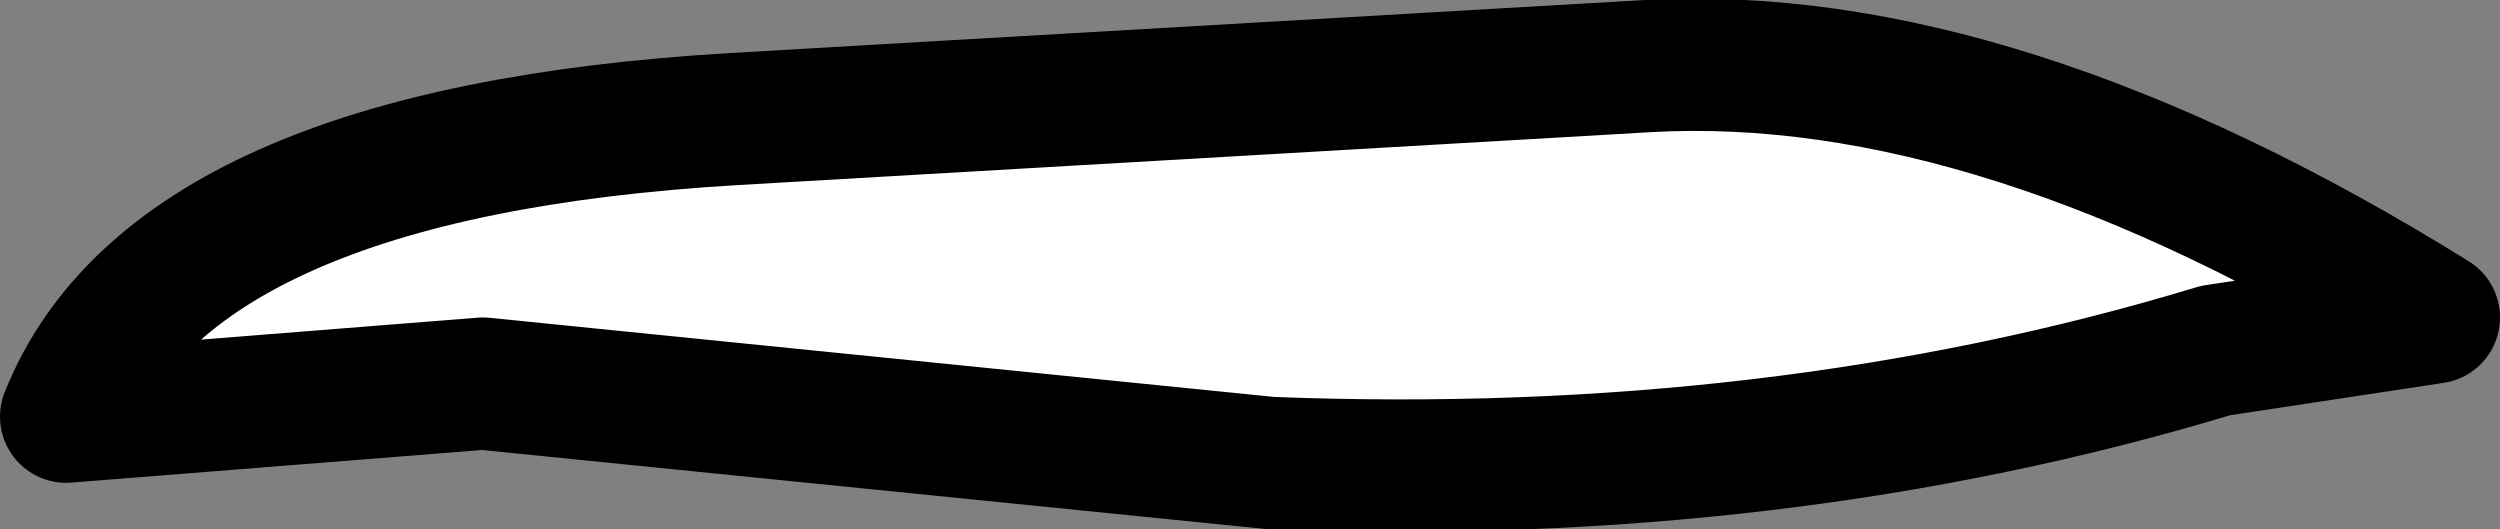 <?xml version="1.0" encoding="UTF-8" standalone="no"?>
<svg xmlns:xlink="http://www.w3.org/1999/xlink" height="4.0px" width="18.9px" xmlns="http://www.w3.org/2000/svg">
  <rect width="100%" height="100%" fill="#808080" stroke="none"/>
  <g transform="matrix(1.0, 0.0, 0.0, 1.0, 9.45, 1.65)">
    <path d="M3.0 -1.15 Q5.65 -1.3 8.95 0.75 L7.3 1.0 Q4.0 2.0 0.15 1.85 L-5.8 1.25 -8.95 1.5 Q-8.15 -0.5 -3.9 -0.75 L3.0 -1.15" fill="#ffffff" fill-rule="evenodd" stroke="none"/>
    <path d="M3.0 -1.15 Q5.65 -1.3 8.95 0.75 L7.3 1.0 Q4.0 2.0 0.15 1.85 L-5.8 1.25 -8.95 1.5 Q-8.15 -0.5 -3.9 -0.75 L3.0 -1.15 Z" fill="none" stroke="#000000" stroke-linecap="round" stroke-linejoin="round" stroke-width="1.0"/>
  </g>
</svg>
